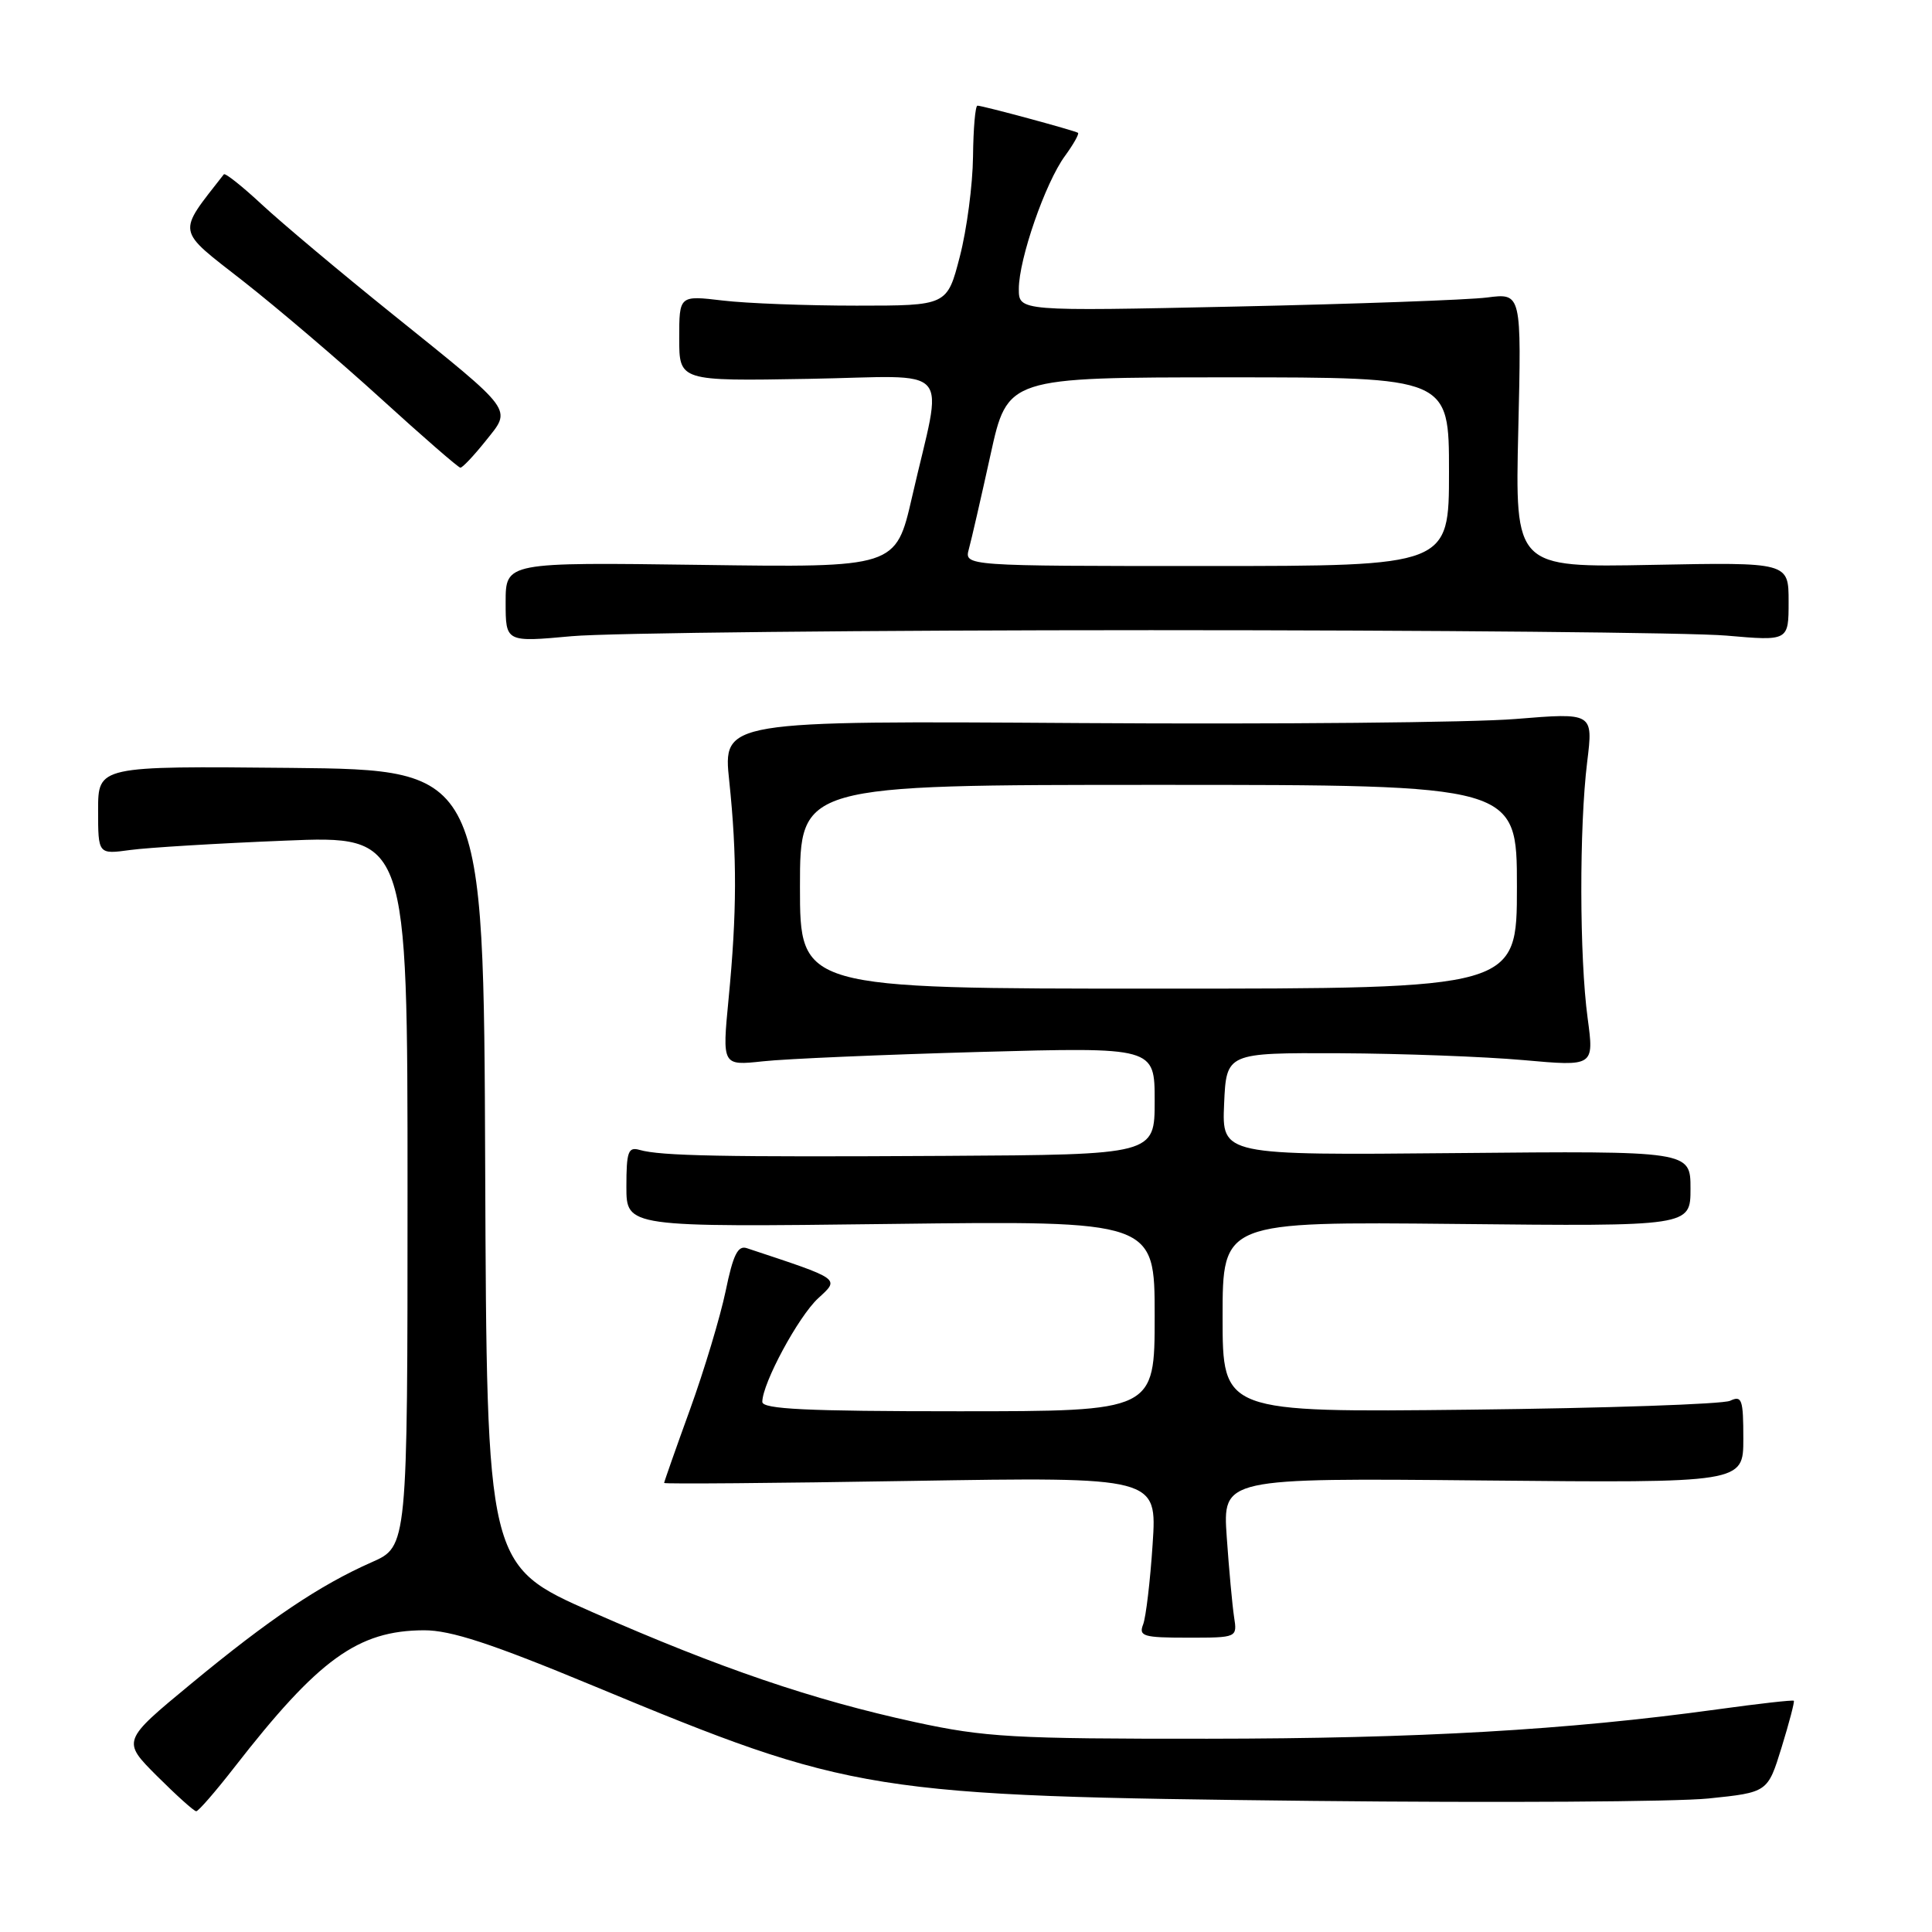 <?xml version="1.0" encoding="UTF-8" standalone="no"?>
<!DOCTYPE svg PUBLIC "-//W3C//DTD SVG 1.1//EN" "http://www.w3.org/Graphics/SVG/1.1/DTD/svg11.dtd" >
<svg xmlns="http://www.w3.org/2000/svg" xmlns:xlink="http://www.w3.org/1999/xlink" version="1.1" viewBox="0 0 256 256">
 <g >
 <path fill="currentColor"
d=" M 31.00 234.25 C 42.21 219.83 47.41 216.06 56.17 216.02 C 59.73 216.01 65.06 217.75 78.67 223.40 C 112.93 237.62 115.19 237.98 174.00 238.63 C 198.48 238.89 222.04 238.75 226.37 238.31 C 234.23 237.50 234.23 237.50 236.07 231.54 C 237.08 228.26 237.81 225.48 237.69 225.36 C 237.57 225.23 232.97 225.75 227.48 226.51 C 207.66 229.24 187.98 230.37 160.00 230.39 C 134.23 230.41 130.52 230.20 121.25 228.19 C 107.65 225.23 95.47 221.08 78.50 213.62 C 64.50 207.45 64.50 207.45 64.29 154.73 C 64.09 102.01 64.09 102.01 38.54 101.75 C 13.00 101.50 13.00 101.50 13.00 107.36 C 13.00 113.21 13.00 113.21 17.25 112.63 C 19.59 112.31 28.81 111.75 37.75 111.39 C 54.00 110.72 54.00 110.72 54.00 157.81 C 54.00 204.91 54.00 204.91 49.26 207.00 C 42.34 210.06 35.71 214.52 25.34 223.09 C 16.15 230.68 16.15 230.68 20.81 235.34 C 23.38 237.90 25.71 240.00 26.00 240.00 C 26.29 240.00 28.54 237.41 31.00 234.25 Z  M 163.52 214.25 C 163.29 212.74 162.85 207.98 162.55 203.67 C 162.01 195.84 162.01 195.84 196.51 196.17 C 231.00 196.50 231.00 196.50 231.00 190.64 C 231.00 185.42 230.81 184.87 229.25 185.61 C 228.29 186.06 212.76 186.59 194.75 186.79 C 162.00 187.15 162.00 187.15 162.00 174.51 C 162.00 161.87 162.00 161.87 193.00 162.18 C 224.00 162.50 224.00 162.50 224.00 157.50 C 224.00 152.50 224.00 152.50 192.95 152.79 C 161.91 153.08 161.91 153.08 162.20 146.29 C 162.50 139.50 162.50 139.50 177.50 139.56 C 185.75 139.60 196.71 140.01 201.87 140.47 C 211.23 141.31 211.23 141.31 210.37 134.91 C 209.28 126.86 209.25 109.55 210.31 100.96 C 211.11 94.43 211.11 94.43 200.81 95.27 C 195.14 95.74 169.19 95.98 143.14 95.81 C 95.78 95.50 95.78 95.50 96.63 103.50 C 97.67 113.42 97.65 120.95 96.54 132.36 C 95.69 141.21 95.69 141.21 101.09 140.63 C 104.07 140.30 116.96 139.75 129.75 139.39 C 153.00 138.75 153.00 138.75 153.00 145.87 C 153.00 153.00 153.00 153.00 125.25 153.16 C 95.72 153.33 87.55 153.17 84.75 152.37 C 83.24 151.93 83.00 152.60 83.00 157.24 C 83.00 162.61 83.00 162.61 118.00 162.18 C 153.00 161.75 153.00 161.75 153.00 174.37 C 153.00 187.00 153.00 187.00 127.00 187.00 C 106.86 187.00 101.00 186.72 101.01 185.75 C 101.03 183.27 105.79 174.45 108.41 172.03 C 111.29 169.38 111.54 169.56 98.96 165.39 C 97.77 164.99 97.14 166.26 96.15 171.08 C 95.44 174.48 93.32 181.54 91.43 186.76 C 89.54 191.97 88.00 196.36 88.00 196.50 C 88.00 196.65 102.70 196.53 120.66 196.23 C 153.32 195.70 153.32 195.70 152.73 204.60 C 152.41 209.49 151.84 214.29 151.47 215.25 C 150.86 216.81 151.51 217.00 157.37 217.00 C 163.95 217.00 163.95 217.00 163.52 214.25 Z  M 152.50 83.50 C 189.90 83.50 224.21 83.82 228.75 84.22 C 237.00 84.94 237.00 84.94 237.00 79.72 C 237.00 74.50 237.00 74.50 218.87 74.85 C 200.75 75.20 200.75 75.20 201.18 57.01 C 201.61 38.83 201.61 38.83 197.05 39.42 C 194.55 39.74 179.56 40.28 163.75 40.62 C 135.00 41.24 135.00 41.24 135.00 38.28 C 135.00 34.34 138.51 24.21 141.11 20.67 C 142.24 19.12 143.02 17.73 142.84 17.60 C 142.41 17.30 130.21 14.00 129.52 14.00 C 129.23 14.00 128.97 17.04 128.93 20.75 C 128.89 24.46 128.11 30.42 127.18 34.00 C 125.50 40.50 125.50 40.50 113.50 40.50 C 106.90 40.50 98.91 40.20 95.75 39.82 C 90.00 39.14 90.00 39.14 90.00 44.82 C 90.00 50.50 90.00 50.50 107.13 50.20 C 126.74 49.86 124.97 47.84 120.85 65.86 C 118.70 75.21 118.70 75.21 92.85 74.85 C 67.00 74.50 67.00 74.50 67.00 79.80 C 67.00 85.10 67.00 85.10 75.75 84.30 C 80.56 83.86 115.10 83.50 152.50 83.50 Z  M 64.33 58.45 C 67.83 54.07 68.36 54.79 52.00 41.62 C 45.12 36.09 37.36 29.57 34.73 27.13 C 32.11 24.69 29.83 22.88 29.66 23.10 C 23.41 31.11 23.26 30.25 32.22 37.25 C 36.77 40.82 45.00 47.83 50.50 52.84 C 56.00 57.85 60.73 61.96 61.00 61.97 C 61.27 61.99 62.77 60.40 64.33 58.45 Z  M 106.00 117.50 C 106.00 104.00 106.00 104.00 153.50 104.00 C 201.00 104.00 201.00 104.00 201.00 117.50 C 201.00 131.00 201.00 131.00 153.50 131.00 C 106.00 131.00 106.00 131.00 106.00 117.50 Z  M 128.38 72.75 C 128.72 71.51 130.01 65.89 131.25 60.25 C 133.50 50.01 133.50 50.01 162.75 50.00 C 192.00 50.00 192.00 50.00 192.00 62.50 C 192.00 75.00 192.00 75.00 159.88 75.00 C 127.77 75.00 127.77 75.00 128.38 72.75 Z "/>
</g>
</svg>